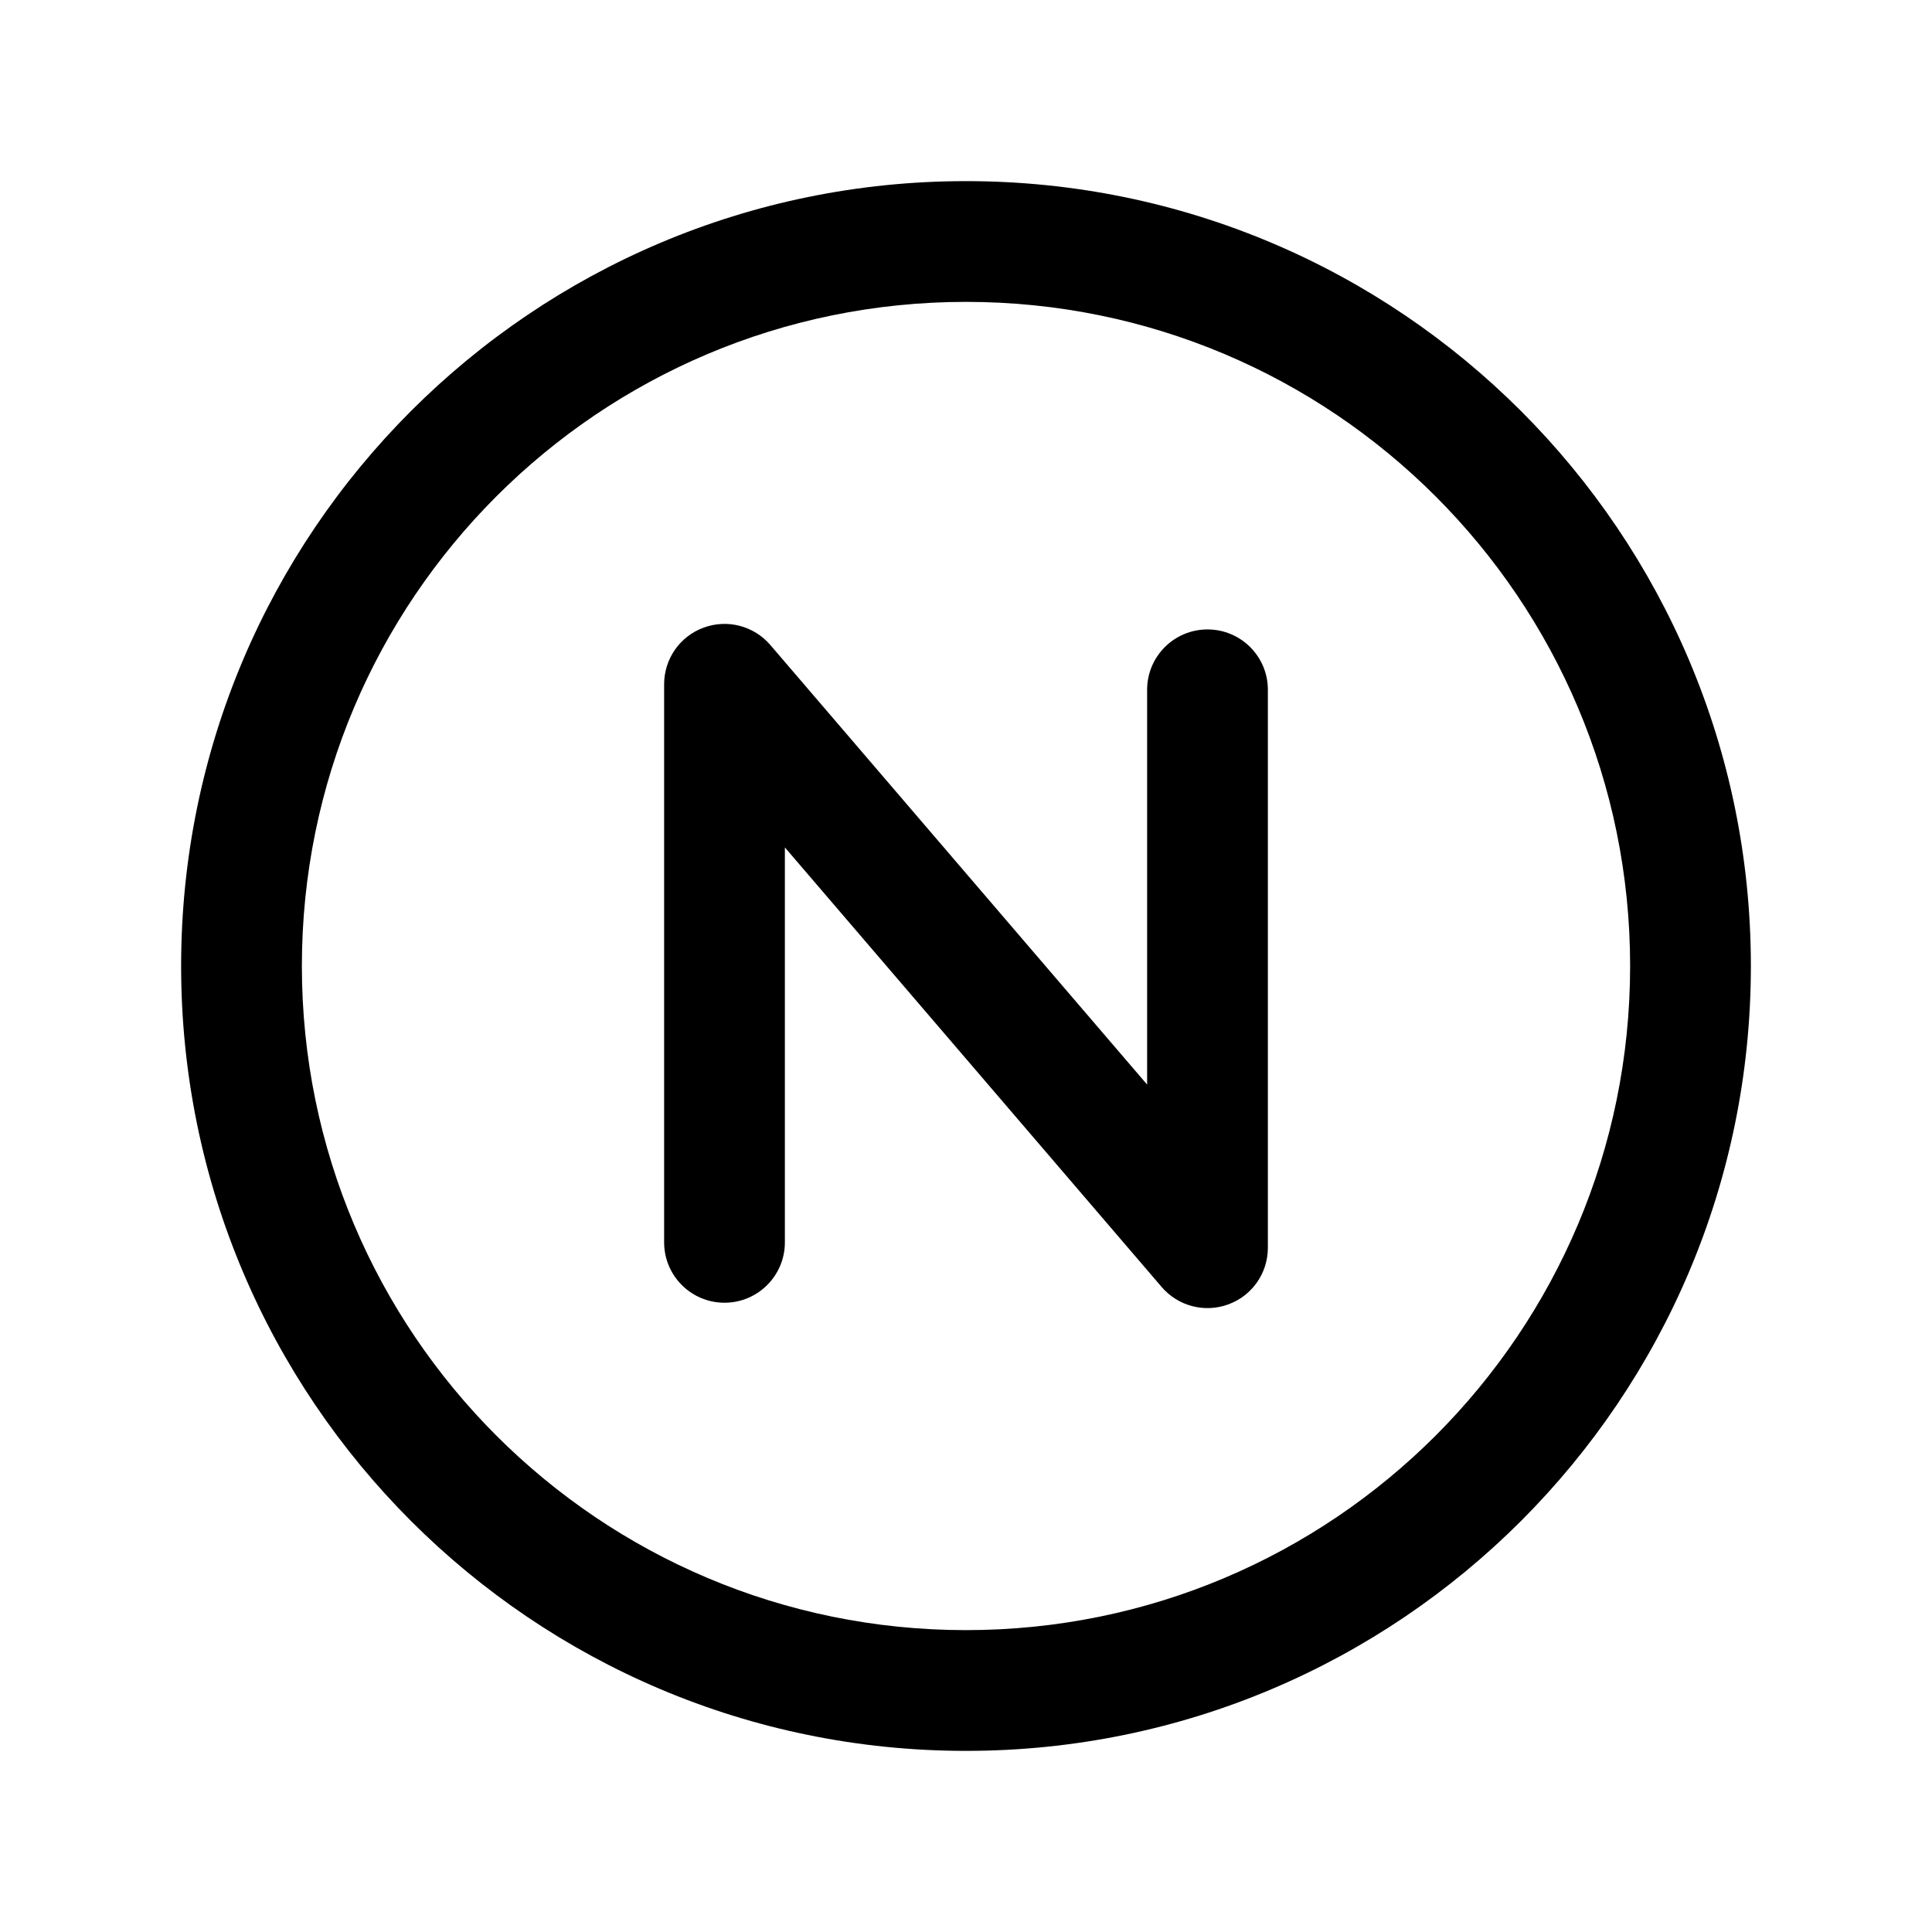 <svg width="24" height="24" viewBox="0 0 24 24" fill="none" xmlns="http://www.w3.org/2000/svg">
<path fill-rule="evenodd" clip-rule="evenodd" d="M12 3.75C7.443 3.75 3.75 7.443 3.75 12C3.75 16.557 7.443 20.25 12 20.25C16.557 20.25 20.25 16.557 20.25 12C20.25 7.443 16.557 3.75 12 3.75ZM2.25 12C2.25 6.615 6.615 2.25 12 2.25C17.385 2.25 21.75 6.615 21.75 12C21.75 17.385 17.385 21.75 12 21.75C6.615 21.75 2.25 17.385 2.25 12Z" fill="black"/>
<path fill-rule="evenodd" clip-rule="evenodd" d="M8.74 7.797C9.034 7.688 9.365 7.774 9.569 8.012L14.25 13.473V8.569C14.25 8.154 14.586 7.819 15 7.819C15.414 7.819 15.75 8.154 15.75 8.569V15.5C15.75 15.814 15.555 16.095 15.26 16.203C14.966 16.312 14.635 16.226 14.431 15.988L9.75 10.527V15.433C9.75 15.847 9.414 16.183 9 16.183C8.586 16.183 8.25 15.847 8.25 15.433V8.5C8.25 8.186 8.445 7.905 8.74 7.797Z" fill="black"/>
</svg>